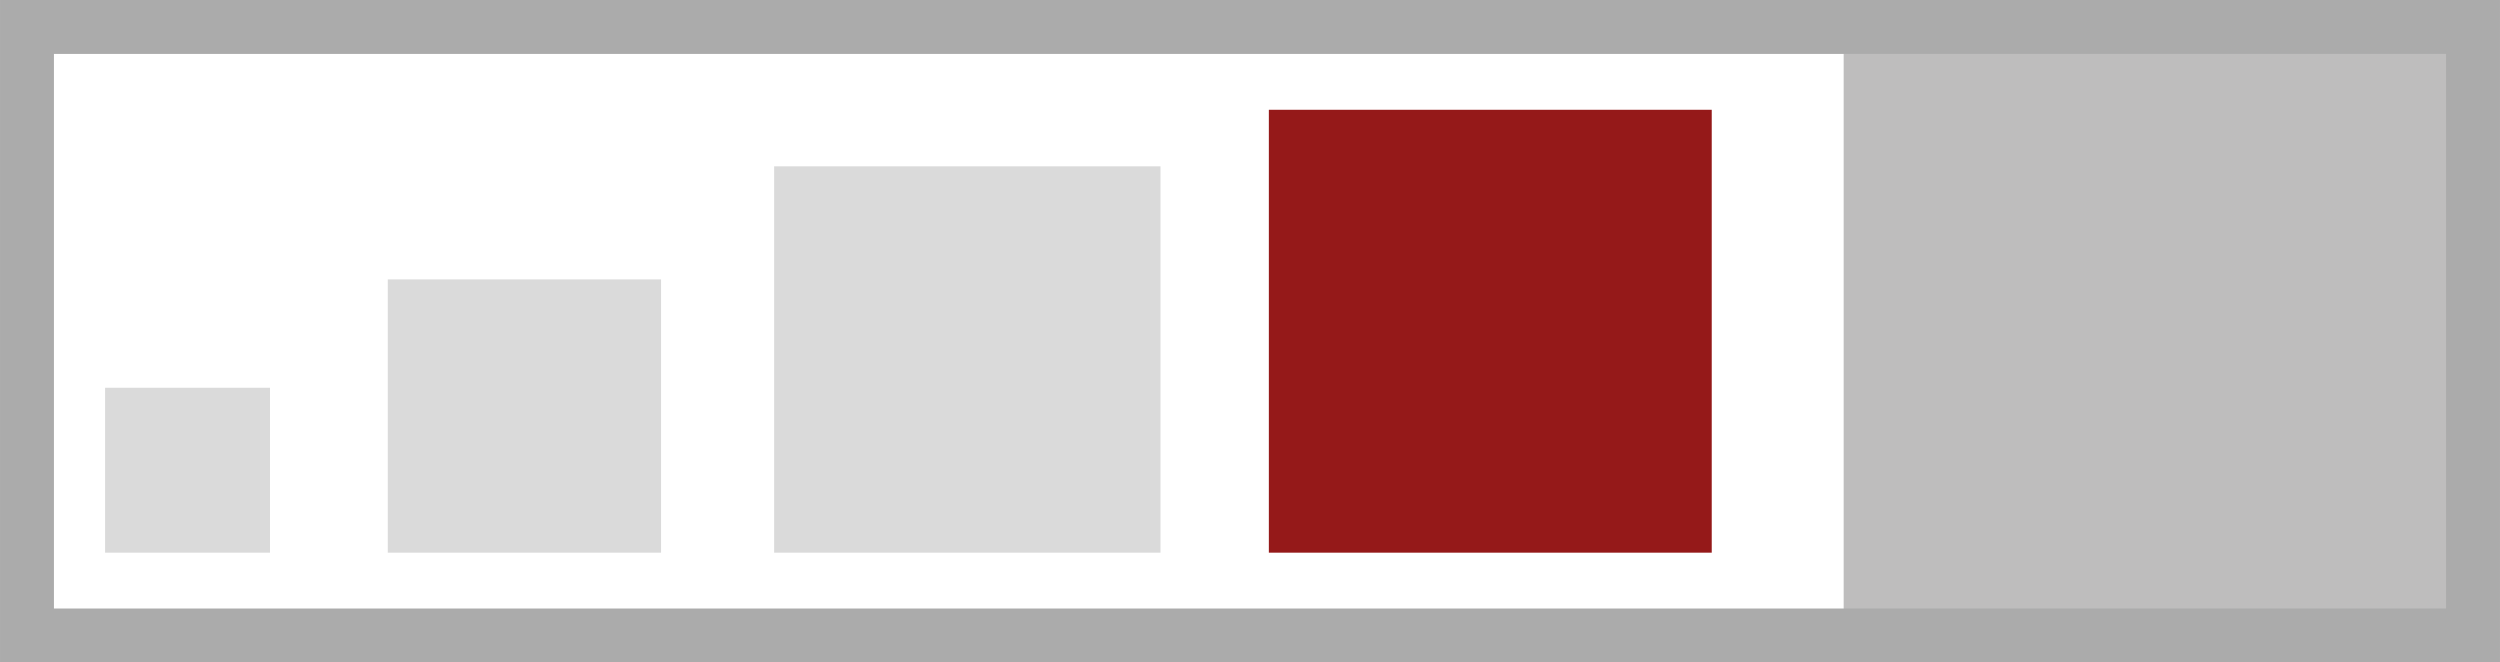 <?xml version="1.0" encoding="UTF-8" standalone="no"?>
<!-- Created with Inkscape (http://www.inkscape.org/) -->

<svg
   xmlns:dc="http://purl.org/dc/elements/1.1/"
   xmlns:cc="http://creativecommons.org/ns#"
   xmlns:rdf="http://www.w3.org/1999/02/22-rdf-syntax-ns#"
   xmlns:svg="http://www.w3.org/2000/svg"
   xmlns="http://www.w3.org/2000/svg"
   xmlns:sodipodi="http://sodipodi.sourceforge.net/DTD/sodipodi-0.dtd"
   xmlns:inkscape="http://www.inkscape.org/namespaces/inkscape"
   width="206.317mm"
   height="54.67mm"
   viewBox="0 0 731.044 193.714"
   id="svg2"
   version="1.1"
   inkscape:version="0.91 r13725"
   sodipodi:docname="size_large.svg">
  <defs
     id="defs4" />
  <sodipodi:namedview
     id="base"
     pagecolor="#ffffff"
     bordercolor="#666666"
     borderopacity="1.0"
     inkscape:pageopacity="0.0"
     inkscape:pageshadow="2"
     inkscape:zoom="0.7"
     inkscape:cx="6.601452"
     inkscape:cy="58.636389"
     inkscape:document-units="px"
     inkscape:current-layer="layer1"
     showgrid="false"
     showguides="true"
     inkscape:guide-bbox="true"
     inkscape:snap-bbox="false"
     inkscape:bbox-paths="false"
     inkscape:bbox-nodes="false"
     inkscape:snap-bbox-edge-midpoints="false"
     inkscape:snap-bbox-midpoints="false"
     inkscape:snap-others="false"
     inkscape:snap-nodes="false"
     inkscape:snap-global="false"
     inkscape:window-width="1632"
     inkscape:window-height="998"
     inkscape:window-x="48"
     inkscape:window-y="30"
     inkscape:window-maximized="1"
     fit-margin-top="0"
     fit-margin-left="0"
     fit-margin-right="0"
     fit-margin-bottom="0" />
  <g
     inkscape:label="Ebene 1"
     inkscape:groupmode="layer"
     id="layer1"
     transform="translate(-3.857,-64.791)">
    <g
       id="g4169">
      <rect
         y="70.715"
         x="542.978"
         height="177.732"
         width="177.732"
         id="rect4169"
         style="opacity:1;fill:#bebdbd;fill-opacity:1;fill-rule:nonzero;stroke:none;stroke-width:18;stroke-miterlimit:4;stroke-dasharray:none;stroke-opacity:1" />
      <rect
         y="72.676"
         x="11.743"
         height="177.943"
         width="715.273"
         id="rect4167"
         style="opacity:1;fill:none;fill-opacity:1;fill-rule:nonzero;stroke:#ababab;stroke-width:15.771;stroke-miterlimit:4;stroke-dasharray:none;stroke-opacity:1" />
      <rect
         y="96.893"
         x="374.89"
         height="129.51"
         width="129.51"
         id="rect4171"
         style="opacity:1;fill:#951919;fill-opacity:1;fill-rule:nonzero;stroke:none;stroke-width:18;stroke-miterlimit:4;stroke-dasharray:none;stroke-opacity:1" />
      <rect
         style="opacity:1;fill:#dadada;fill-opacity:1;fill-rule:nonzero;stroke:none;stroke-width:18;stroke-miterlimit:4;stroke-dasharray:none;stroke-opacity:1"
         id="rect4173"
         width="112.977"
         height="112.977"
         x="230.225"
         y="113.426" />
      <rect
         y="146.492"
         x="117.248"
         height="79.911"
         width="79.911"
         id="rect4175"
         style="opacity:1;fill:#dadada;fill-opacity:1;fill-rule:nonzero;stroke:none;stroke-width:18;stroke-miterlimit:4;stroke-dasharray:none;stroke-opacity:1" />
      <rect
         style="opacity:1;fill:#dadada;fill-opacity:1;fill-rule:nonzero;stroke:none;stroke-width:18;stroke-miterlimit:4;stroke-dasharray:none;stroke-opacity:1"
         id="rect4177"
         width="48.222"
         height="48.222"
         x="34.581"
         y="178.181" />
    </g>
  </g>
</svg>

